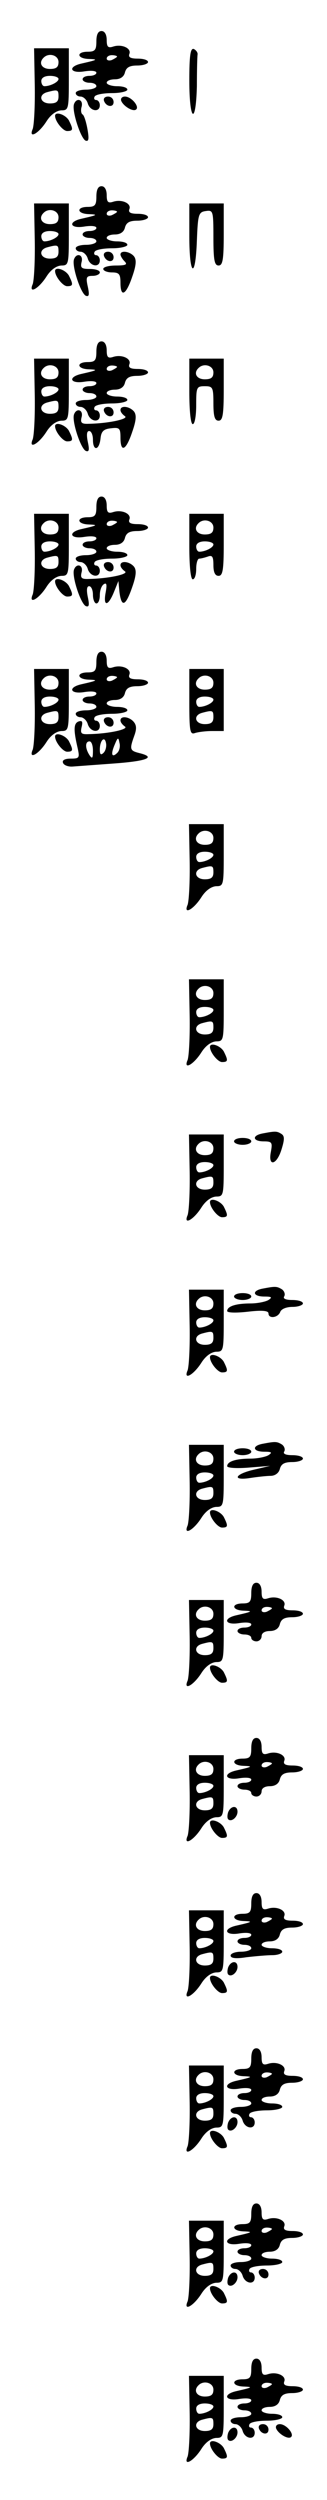 <?xml version="1.0" standalone="no"?>
<!DOCTYPE svg PUBLIC "-//W3C//DTD SVG 20010904//EN"
 "http://www.w3.org/TR/2001/REC-SVG-20010904/DTD/svg10.dtd">
<svg version="1.0" xmlns="http://www.w3.org/2000/svg"
 width="95pt" height="725pt" viewBox="0 0 95 725"
 preserveAspectRatio="xMidYMid meet">
<g transform="translate(0,725) scale(0.1,-0.1)"
fill="#000000" stroke="none">
<path d="M280 7130 c0 -25 -4 -30 -25 -30 -34 0 -32 -20 3 -21 29 -1 24 -3
-20 -13 -42 -9 -35 -30 7 -23 19 3 35 2 35 -4 0 -5 -9 -9 -20 -9 -11 0 -20 -4
-20 -10 0 -5 9 -10 20 -10 11 0 20 -4 20 -10 0 -5 -13 -10 -30 -10 -16 0 -30
-4 -30 -10 0 -5 6 -10 14 -10 8 0 18 -9 21 -20 7 -23 35 -27 35 -5 0 8 -5 15
-11 15 -5 0 -7 5 -4 10 3 6 26 10 51 10 24 0 44 5 44 10 0 6 -13 10 -30 10
-16 0 -30 5 -30 10 0 6 11 10 24 10 15 0 26 7 29 20 4 15 14 20 36 20 17 0 31
5 31 10 0 6 -13 10 -30 10 -21 0 -28 4 -24 14 6 16 -22 29 -47 21 -15 -5 -19
-1 -19 19 0 16 -6 26 -15 26 -10 0 -15 -10 -15 -30z m60 -44 c0 -2 -7 -6 -15
-10 -8 -3 -15 -1 -15 4 0 6 7 10 15 10 8 0 15 -2 15 -4z"/>
<path d="M101 7003 c1 -60 -2 -116 -6 -127 -13 -30 17 -14 40 22 12 19 28 31
43 32 21 0 22 3 22 90 l0 90 -51 0 -50 0 2 -107z m69 67 c0 -15 -7 -20 -25
-20 -24 0 -34 18 -18 33 15 15 43 7 43 -13z m0 -49 c0 -9 -24 -21 -41 -21 -5
0 -9 7 -9 15 0 9 9 15 25 15 14 0 25 -4 25 -9z m0 -51 c0 -15 -7 -20 -25 -20
-29 0 -35 26 -7 33 30 8 32 7 32 -13z"/>
<path d="M550 7016 c0 -118 19 -132 22 -16 0 44 1 85 2 92 1 6 -5 13 -11 16
-10 3 -13 -20 -13 -92z"/>
<path d="M302 6958 c6 -18 28 -21 28 -4 0 9 -7 16 -16 16 -9 0 -14 -5 -12 -12z"/>
<path d="M352 6958 c6 -16 36 -34 44 -25 9 9 -15 37 -33 37 -8 0 -13 -5 -11
-12z"/>
<path d="M215 6948 c-7 -19 20 -101 34 -106 9 -3 10 6 5 34 -4 22 -10 40 -14
42 -4 2 -6 12 -3 22 6 22 -15 28 -22 8z"/>
<path d="M160 6914 c0 -16 23 -44 35 -44 18 0 18 5 5 31 -10 17 -40 27 -40 13z"/>
<path d="M280 6680 c0 -25 -4 -30 -25 -30 -34 0 -32 -20 3 -21 29 -1 24 -3
-20 -13 -42 -9 -35 -30 7 -23 19 3 35 2 35 -4 0 -5 -9 -9 -20 -9 -11 0 -20 -4
-20 -10 0 -5 9 -10 20 -10 11 0 20 -4 20 -10 0 -5 -13 -10 -30 -10 -16 0 -30
-4 -30 -10 0 -5 6 -10 14 -10 8 0 18 -9 21 -20 7 -23 35 -27 35 -5 0 8 -5 15
-11 15 -5 0 -7 5 -4 10 3 6 26 10 51 10 24 0 44 5 44 10 0 6 -13 10 -30 10
-16 0 -30 5 -30 10 0 6 11 10 24 10 15 0 26 7 29 20 4 15 14 20 36 20 17 0 31
5 31 10 0 6 -13 10 -30 10 -21 0 -28 4 -24 14 6 16 -22 29 -47 21 -15 -5 -19
-1 -19 19 0 16 -6 26 -15 26 -10 0 -15 -10 -15 -30z m60 -44 c0 -2 -7 -6 -15
-10 -8 -3 -15 -1 -15 4 0 6 7 10 15 10 8 0 15 -2 15 -4z"/>
<path d="M101 6553 c1 -60 -2 -116 -6 -127 -13 -30 17 -14 40 22 12 19 28 31
43 32 21 0 22 3 22 90 l0 90 -51 0 -50 0 2 -107z m69 67 c0 -15 -7 -20 -25
-20 -24 0 -34 18 -18 33 15 15 43 7 43 -13z m0 -49 c0 -9 -24 -21 -41 -21 -5
0 -9 7 -9 15 0 9 9 15 25 15 14 0 25 -4 25 -9z m0 -51 c0 -15 -7 -20 -25 -20
-29 0 -35 26 -7 33 30 8 32 7 32 -13z"/>
<path d="M550 6565 c0 -117 18 -127 22 -12 3 76 5 82 26 85 21 3 22 1 22 -77
0 -65 3 -81 15 -81 12 0 15 17 15 90 l0 90 -50 0 -50 0 0 -95z"/>
<path d="M302 6508 c6 -18 28 -21 28 -4 0 9 -7 16 -16 16 -9 0 -14 -5 -12 -12z"/>
<path d="M350 6512 c0 -4 5 -13 12 -20 9 -9 4 -12 -25 -12 -20 0 -37 -4 -37
-10 0 -5 11 -10 25 -10 21 0 25 -5 25 -30 0 -44 16 -36 34 17 12 34 13 50 5
60 -12 14 -39 18 -39 5z"/>
<path d="M215 6498 c-7 -19 20 -101 35 -106 9 -3 10 4 5 27 -6 27 -4 31 14 31
12 0 21 5 21 10 0 6 -13 10 -29 10 -24 0 -28 3 -24 20 6 22 -15 28 -22 8z"/>
<path d="M160 6464 c0 -16 23 -44 35 -44 18 0 18 5 5 31 -10 17 -40 27 -40 13z"/>
<path d="M280 6230 c0 -25 -4 -30 -25 -30 -34 0 -32 -20 3 -21 29 -1 24 -3
-20 -13 -42 -9 -35 -30 7 -23 19 3 35 2 35 -4 0 -5 -9 -9 -20 -9 -11 0 -20 -4
-20 -10 0 -5 9 -10 20 -10 11 0 20 -4 20 -10 0 -5 -13 -10 -30 -10 -16 0 -30
-4 -30 -10 0 -5 6 -10 14 -10 8 0 18 -9 21 -20 7 -23 35 -27 35 -5 0 8 -5 15
-11 15 -5 0 -7 5 -4 10 3 6 26 10 51 10 24 0 44 5 44 10 0 6 -13 10 -30 10
-16 0 -30 5 -30 10 0 6 11 10 24 10 15 0 26 7 29 20 4 15 14 20 36 20 17 0 31
5 31 10 0 6 -13 10 -30 10 -21 0 -28 4 -24 14 6 16 -22 29 -47 21 -15 -5 -19
-1 -19 19 0 16 -6 26 -15 26 -10 0 -15 -10 -15 -30z m60 -44 c0 -2 -7 -6 -15
-10 -8 -3 -15 -1 -15 4 0 6 7 10 15 10 8 0 15 -2 15 -4z"/>
<path d="M101 6103 c1 -60 -2 -116 -6 -127 -13 -30 17 -14 40 22 12 19 28 31
43 32 21 0 22 3 22 90 l0 90 -51 0 -50 0 2 -107z m69 67 c0 -15 -7 -20 -25
-20 -24 0 -34 18 -18 33 15 15 43 7 43 -13z m0 -49 c0 -9 -24 -21 -41 -21 -5
0 -9 7 -9 15 0 9 9 15 25 15 14 0 25 -4 25 -9z m0 -51 c0 -15 -7 -20 -25 -20
-29 0 -35 26 -7 33 30 8 32 7 32 -13z"/>
<path d="M550 6115 c0 -57 4 -95 10 -95 6 0 10 25 10 55 0 52 1 55 25 55 23 0
25 -3 25 -50 0 -38 4 -50 15 -50 12 0 15 17 15 90 l0 90 -50 0 -50 0 0 -95z
m70 55 c0 -15 -7 -20 -25 -20 -24 0 -34 18 -18 33 15 15 43 7 43 -13z"/>
<path d="M302 6058 c6 -18 28 -21 28 -4 0 9 -7 16 -16 16 -9 0 -14 -5 -12 -12z"/>
<path d="M350 6061 c0 -6 6 -13 13 -18 12 -8 -48 -21 -105 -22 -21 -1 -25 3
-21 19 6 22 -15 28 -22 8 -7 -19 20 -101 35 -106 9 -3 10 4 5 27 -4 20 -3 31
4 31 6 0 11 -11 11 -25 0 -34 18 -32 22 3 2 21 9 28 31 30 24 3 27 0 27 -27 0
-45 16 -38 34 16 12 34 13 50 5 60 -13 15 -39 18 -39 4z"/>
<path d="M160 6014 c0 -16 23 -44 35 -44 18 0 18 5 5 31 -10 17 -40 27 -40 13z"/>
<path d="M280 5780 c0 -25 -4 -30 -25 -30 -34 0 -32 -20 3 -21 29 -1 24 -3
-20 -13 -42 -9 -35 -30 7 -23 19 3 35 2 35 -4 0 -5 -9 -9 -20 -9 -11 0 -20 -4
-20 -10 0 -5 9 -10 20 -10 11 0 20 -4 20 -10 0 -5 -13 -10 -30 -10 -16 0 -30
-4 -30 -10 0 -5 6 -10 14 -10 8 0 18 -9 21 -20 7 -23 35 -27 35 -5 0 8 -5 15
-11 15 -5 0 -7 5 -4 10 3 6 26 10 51 10 24 0 44 5 44 10 0 6 -13 10 -30 10
-16 0 -30 5 -30 10 0 6 11 10 24 10 15 0 26 7 29 20 4 15 14 20 36 20 17 0 31
5 31 10 0 6 -13 10 -30 10 -21 0 -28 4 -24 14 6 16 -22 29 -47 21 -15 -5 -19
-1 -19 19 0 16 -6 26 -15 26 -10 0 -15 -10 -15 -30z m60 -44 c0 -2 -7 -6 -15
-10 -8 -3 -15 -1 -15 4 0 6 7 10 15 10 8 0 15 -2 15 -4z"/>
<path d="M101 5653 c1 -60 -2 -116 -6 -127 -13 -30 17 -14 40 22 12 19 28 31
43 32 21 0 22 3 22 90 l0 90 -51 0 -50 0 2 -107z m69 67 c0 -15 -7 -20 -25
-20 -24 0 -34 18 -18 33 15 15 43 7 43 -13z m0 -49 c0 -9 -24 -21 -41 -21 -5
0 -9 7 -9 15 0 9 9 15 25 15 14 0 25 -4 25 -9z m0 -51 c0 -15 -7 -20 -25 -20
-29 0 -35 26 -7 33 30 8 32 7 32 -13z"/>
<path d="M550 5665 c0 -57 4 -95 10 -95 6 0 10 14 10 30 0 17 4 30 9 30 5 0
16 3 25 6 13 5 16 -1 16 -25 0 -21 5 -31 15 -31 12 0 15 17 15 90 l0 90 -50 0
-50 0 0 -95z m70 55 c0 -15 -7 -20 -25 -20 -24 0 -34 18 -18 33 15 15 43 7 43
-13z m0 -49 c0 -9 -24 -21 -41 -21 -5 0 -9 7 -9 15 0 9 9 15 25 15 14 0 25 -4
25 -9z"/>
<path d="M302 5608 c6 -18 28 -21 28 -4 0 9 -7 16 -16 16 -9 0 -14 -5 -12 -12z"/>
<path d="M350 5611 c0 -6 6 -13 13 -18 12 -8 -48 -21 -105 -22 -21 -1 -25 3
-21 19 6 22 -15 28 -22 8 -7 -19 20 -101 35 -106 9 -3 10 4 5 27 -4 20 -3 31
4 31 6 0 11 -11 11 -25 0 -14 5 -25 10 -25 6 0 10 11 10 24 0 14 5 28 12 32 8
5 9 -2 5 -24 -8 -42 7 -41 24 1 l13 32 3 -32 c6 -46 18 -41 37 14 12 34 13 50
5 60 -13 15 -39 18 -39 4z"/>
<path d="M160 5564 c0 -16 23 -44 35 -44 18 0 18 5 5 31 -10 17 -40 27 -40 13z"/>
<path d="M280 5330 c0 -25 -4 -30 -25 -30 -34 0 -32 -20 3 -21 29 -1 24 -3
-20 -13 -42 -9 -35 -30 7 -23 19 3 35 2 35 -4 0 -5 -9 -9 -20 -9 -11 0 -20 -4
-20 -10 0 -5 9 -10 20 -10 11 0 20 -4 20 -10 0 -5 -13 -10 -30 -10 -16 0 -30
-4 -30 -10 0 -5 6 -10 14 -10 8 0 18 -9 21 -20 7 -23 35 -27 35 -5 0 8 -5 15
-11 15 -5 0 -7 5 -4 10 3 6 26 10 51 10 24 0 44 5 44 10 0 6 -13 10 -30 10
-16 0 -30 5 -30 10 0 6 11 10 24 10 15 0 26 7 29 20 4 15 14 20 36 20 17 0 31
5 31 10 0 6 -13 10 -30 10 -21 0 -28 4 -24 14 6 16 -22 29 -47 21 -15 -5 -19
-1 -19 19 0 16 -6 26 -15 26 -10 0 -15 -10 -15 -30z m60 -44 c0 -2 -7 -6 -15
-10 -8 -3 -15 -1 -15 4 0 6 7 10 15 10 8 0 15 -2 15 -4z"/>
<path d="M101 5203 c1 -60 -2 -116 -6 -127 -13 -30 17 -14 40 22 12 19 28 31
43 32 21 0 22 3 22 90 l0 90 -51 0 -50 0 2 -107z m69 67 c0 -15 -7 -20 -25
-20 -24 0 -34 18 -18 33 15 15 43 7 43 -13z m0 -49 c0 -9 -24 -21 -41 -21 -5
0 -9 7 -9 15 0 9 9 15 25 15 14 0 25 -4 25 -9z m0 -51 c0 -15 -7 -20 -25 -20
-29 0 -35 26 -7 33 30 8 32 7 32 -13z"/>
<path d="M550 5214 c0 -84 2 -95 16 -90 9 3 31 6 50 6 l34 0 0 90 0 90 -50 0
-50 0 0 -96z m70 56 c0 -15 -7 -20 -25 -20 -24 0 -34 18 -18 33 15 15 43 7 43
-13z m0 -49 c0 -9 -24 -21 -41 -21 -5 0 -9 7 -9 15 0 9 9 15 25 15 14 0 25 -4
25 -9z m0 -51 c0 -15 -7 -20 -25 -20 -29 0 -35 26 -7 33 30 8 32 7 32 -13z"/>
<path d="M302 5158 c6 -18 28 -21 28 -4 0 9 -7 16 -16 16 -9 0 -14 -5 -12 -12z"/>
<path d="M350 5161 c0 -6 6 -13 13 -18 12 -8 -48 -21 -105 -22 -22 -1 -25 2
-21 20 4 16 2 20 -8 17 -15 -5 -16 -23 -4 -75 7 -31 6 -33 -20 -33 -17 0 -25
-5 -22 -12 2 -7 15 -12 28 -11 13 1 68 5 122 9 95 7 121 18 72 30 -28 7 -29
11 -15 50 7 19 7 30 -1 40 -13 16 -39 19 -39 5z m-49 -94 c-8 -8 -11 -5 -11 9
0 27 14 41 18 19 2 -9 -1 -22 -7 -28z m40 0 c-16 -16 -20 -5 -8 23 9 22 11 23
14 6 3 -10 0 -23 -6 -29z m-71 6 c0 -22 -2 -25 -10 -13 -13 20 -13 40 0 40 6
0 10 -12 10 -27z"/>
<path d="M160 5114 c0 -16 23 -44 35 -44 18 0 18 5 5 31 -10 17 -40 27 -40 13z"/>
<path d="M551 4753 c1 -60 -2 -116 -6 -127 -13 -30 17 -14 40 22 12 19 28 31
43 32 21 0 22 3 22 90 l0 90 -51 0 -50 0 2 -107z m69 67 c0 -15 -7 -20 -25
-20 -24 0 -34 18 -18 33 15 15 43 7 43 -13z m0 -49 c0 -9 -24 -21 -41 -21 -5
0 -9 7 -9 15 0 9 9 15 25 15 14 0 25 -4 25 -9z m0 -51 c0 -15 -7 -20 -25 -20
-29 0 -35 26 -7 33 30 8 32 7 32 -13z"/>
<path d="M551 4303 c1 -60 -2 -116 -6 -127 -13 -30 17 -14 40 22 12 19 28 31
43 32 21 0 22 3 22 90 l0 90 -51 0 -50 0 2 -107z m69 67 c0 -15 -7 -20 -25
-20 -24 0 -34 18 -18 33 15 15 43 7 43 -13z m0 -49 c0 -9 -24 -21 -41 -21 -5
0 -9 7 -9 15 0 9 9 15 25 15 14 0 25 -4 25 -9z m0 -51 c0 -15 -7 -20 -25 -20
-29 0 -35 26 -7 33 30 8 32 7 32 -13z"/>
<path d="M610 4214 c0 -16 23 -44 35 -44 18 0 18 5 5 31 -10 17 -40 27 -40 13z"/>
<path d="M763 3963 c-32 -6 -29 -23 3 -23 24 0 26 -3 21 -30 -9 -45 17 -39 31
7 9 29 9 39 -1 45 -13 8 -17 8 -54 1z"/>
<path d="M551 3853 c1 -60 -2 -116 -6 -127 -13 -30 17 -14 40 22 12 19 28 31
43 32 21 0 22 3 22 90 l0 90 -51 0 -50 0 2 -107z m69 67 c0 -15 -7 -20 -25
-20 -24 0 -34 18 -18 33 15 15 43 7 43 -13z m0 -49 c0 -9 -24 -21 -41 -21 -5
0 -9 7 -9 15 0 9 9 15 25 15 14 0 25 -4 25 -9z m0 -51 c0 -15 -7 -20 -25 -20
-29 0 -35 26 -7 33 30 8 32 7 32 -13z"/>
<path d="M680 3940 c0 -5 11 -10 25 -10 14 0 25 5 25 10 0 6 -11 10 -25 10
-14 0 -25 -4 -25 -10z"/>
<path d="M610 3764 c0 -16 23 -44 35 -44 18 0 18 5 5 31 -10 17 -40 27 -40 13z"/>
<path d="M763 3513 c-32 -6 -29 -23 5 -23 21 0 24 -2 12 -10 -8 -5 -32 -10
-52 -10 -42 0 -68 -8 -68 -22 0 -5 24 -6 60 -2 42 5 60 3 60 -5 0 -16 27 -13
34 4 3 9 18 15 36 15 16 0 30 5 30 10 0 6 -14 10 -31 10 -19 0 -28 4 -23 11 3
6 0 15 -7 20 -15 9 -19 9 -56 2z"/>
<path d="M551 3403 c1 -60 -2 -116 -6 -127 -13 -30 17 -14 40 22 12 19 28 31
43 32 21 0 22 3 22 90 l0 90 -51 0 -50 0 2 -107z m69 67 c0 -15 -7 -20 -25
-20 -24 0 -34 18 -18 33 15 15 43 7 43 -13z m0 -49 c0 -9 -24 -21 -41 -21 -5
0 -9 7 -9 15 0 9 9 15 25 15 14 0 25 -4 25 -9z m0 -51 c0 -15 -7 -20 -25 -20
-29 0 -35 26 -7 33 30 8 32 7 32 -13z"/>
<path d="M680 3490 c0 -5 11 -10 25 -10 14 0 25 5 25 10 0 6 -11 10 -25 10
-14 0 -25 -4 -25 -10z"/>
<path d="M610 3314 c0 -16 23 -44 35 -44 18 0 18 5 5 31 -10 17 -40 27 -40 13z"/>
<path d="M763 3063 c-32 -6 -29 -23 5 -23 21 0 24 -2 12 -10 -8 -5 -32 -10
-52 -10 -42 0 -68 -8 -68 -22 0 -5 27 -7 63 -4 l62 5 -47 -11 c-57 -13 -65
-33 -10 -24 20 3 47 6 58 6 13 0 24 8 27 20 4 15 14 20 36 20 17 0 31 5 31 10
0 6 -14 10 -31 10 -19 0 -28 4 -23 11 3 6 0 15 -7 20 -15 9 -19 9 -56 2z"/>
<path d="M551 2953 c1 -60 -2 -116 -6 -127 -13 -30 17 -14 40 22 12 19 28 31
43 32 21 0 22 3 22 90 l0 90 -51 0 -50 0 2 -107z m69 67 c0 -15 -7 -20 -25
-20 -24 0 -34 18 -18 33 15 15 43 7 43 -13z m0 -49 c0 -9 -24 -21 -41 -21 -5
0 -9 7 -9 15 0 9 9 15 25 15 14 0 25 -4 25 -9z m0 -51 c0 -15 -7 -20 -25 -20
-29 0 -35 26 -7 33 30 8 32 7 32 -13z"/>
<path d="M680 3040 c0 -5 11 -10 25 -10 14 0 25 5 25 10 0 6 -11 10 -25 10
-14 0 -25 -4 -25 -10z"/>
<path d="M610 2864 c0 -16 23 -44 35 -44 18 0 18 5 5 31 -10 17 -40 27 -40 13z"/>
<path d="M730 2630 c0 -25 -4 -30 -25 -30 -34 0 -32 -20 3 -21 29 -1 24 -3
-20 -13 -42 -9 -35 -30 7 -23 19 3 35 2 35 -4 0 -5 -9 -9 -20 -9 -11 0 -20 -4
-20 -10 0 -5 9 -10 20 -10 11 0 20 -4 20 -10 0 -5 7 -10 15 -10 8 0 15 7 15
15 0 9 9 15 24 15 15 0 26 7 29 20 4 15 14 20 36 20 17 0 31 5 31 10 0 6 -13
10 -30 10 -21 0 -28 4 -24 14 6 16 -22 29 -47 21 -15 -5 -19 -1 -19 19 0 16
-6 26 -15 26 -10 0 -15 -10 -15 -30z m60 -44 c0 -2 -7 -6 -15 -10 -8 -3 -15
-1 -15 4 0 6 7 10 15 10 8 0 15 -2 15 -4z"/>
<path d="M551 2503 c1 -60 -2 -116 -6 -127 -13 -30 17 -14 40 22 12 19 28 31
43 32 21 0 22 3 22 90 l0 90 -51 0 -50 0 2 -107z m69 67 c0 -15 -7 -20 -25
-20 -24 0 -34 18 -18 33 15 15 43 7 43 -13z m0 -49 c0 -9 -24 -21 -41 -21 -5
0 -9 7 -9 15 0 9 9 15 25 15 14 0 25 -4 25 -9z m0 -51 c0 -15 -7 -20 -25 -20
-29 0 -35 26 -7 33 30 8 32 7 32 -13z"/>
<path d="M610 2414 c0 -16 23 -44 35 -44 18 0 18 5 5 31 -10 17 -40 27 -40 13z"/>
<path d="M730 2180 c0 -25 -4 -30 -25 -30 -34 0 -32 -20 3 -21 29 -1 24 -3
-20 -13 -42 -9 -35 -30 7 -23 19 3 35 2 35 -4 0 -5 -9 -9 -20 -9 -11 0 -20 -4
-20 -10 0 -5 9 -10 20 -10 11 0 20 -4 20 -10 0 -5 7 -10 15 -10 8 0 15 7 15
15 0 9 9 15 24 15 15 0 26 7 29 20 4 15 14 20 36 20 17 0 31 5 31 10 0 6 -13
10 -30 10 -21 0 -28 4 -24 14 6 16 -22 29 -47 21 -15 -5 -19 -1 -19 19 0 16
-6 26 -15 26 -10 0 -15 -10 -15 -30z m60 -44 c0 -2 -7 -6 -15 -10 -8 -3 -15
-1 -15 4 0 6 7 10 15 10 8 0 15 -2 15 -4z"/>
<path d="M551 2053 c1 -60 -2 -116 -6 -127 -13 -30 17 -14 40 22 12 19 28 31
43 32 21 0 22 3 22 90 l0 90 -51 0 -50 0 2 -107z m69 67 c0 -15 -7 -20 -25
-20 -24 0 -34 18 -18 33 15 15 43 7 43 -13z m0 -49 c0 -9 -24 -21 -41 -21 -5
0 -9 7 -9 15 0 9 9 15 25 15 14 0 25 -4 25 -9z m0 -51 c0 -15 -7 -20 -25 -20
-29 0 -35 26 -7 33 30 8 32 7 32 -13z"/>
<path d="M663 1995 c-3 -9 -3 -18 0 -21 9 -9 27 6 27 22 0 19 -19 18 -27 -1z"/>
<path d="M610 1964 c0 -16 23 -44 35 -44 18 0 18 5 5 31 -10 17 -40 27 -40 13z"/>
<path d="M730 1730 c0 -25 -4 -30 -25 -30 -34 0 -32 -20 3 -21 29 -1 24 -3
-20 -13 -42 -9 -35 -30 7 -23 19 3 35 2 35 -4 0 -5 -9 -9 -20 -9 -11 0 -20 -4
-20 -10 0 -5 9 -10 20 -10 11 0 20 -4 20 -10 0 -5 -13 -10 -30 -10 -16 0 -30
-5 -30 -11 0 -8 15 -10 46 -5 26 3 60 6 75 6 16 0 29 5 29 10 0 6 -13 10 -30
10 -16 0 -30 5 -30 10 0 6 11 10 24 10 15 0 26 7 29 20 4 15 14 20 36 20 17 0
31 5 31 10 0 6 -13 10 -30 10 -21 0 -28 4 -24 14 6 16 -22 29 -47 21 -15 -5
-19 -1 -19 19 0 16 -6 26 -15 26 -10 0 -15 -10 -15 -30z m60 -44 c0 -2 -7 -6
-15 -10 -8 -3 -15 -1 -15 4 0 6 7 10 15 10 8 0 15 -2 15 -4z"/>
<path d="M551 1603 c1 -60 -2 -116 -6 -127 -13 -30 17 -14 40 22 12 19 28 31
43 32 21 0 22 3 22 90 l0 90 -51 0 -50 0 2 -107z m69 67 c0 -15 -7 -20 -25
-20 -24 0 -34 18 -18 33 15 15 43 7 43 -13z m0 -49 c0 -9 -24 -21 -41 -21 -5
0 -9 7 -9 15 0 9 9 15 25 15 14 0 25 -4 25 -9z m0 -51 c0 -15 -7 -20 -25 -20
-29 0 -35 26 -7 33 30 8 32 7 32 -13z"/>
<path d="M663 1545 c-3 -9 -3 -18 0 -21 9 -9 27 6 27 22 0 19 -19 18 -27 -1z"/>
<path d="M610 1514 c0 -16 23 -44 35 -44 18 0 18 5 5 31 -10 17 -40 27 -40 13z"/>
<path d="M730 1280 c0 -25 -4 -30 -25 -30 -34 0 -32 -20 3 -21 29 -1 24 -3
-20 -13 -42 -9 -35 -30 7 -23 19 3 35 2 35 -4 0 -5 -9 -9 -20 -9 -11 0 -20 -4
-20 -10 0 -5 9 -10 20 -10 11 0 20 -4 20 -10 0 -5 -13 -10 -30 -10 -16 0 -30
-4 -30 -10 0 -5 6 -10 14 -10 8 0 18 -9 21 -20 7 -23 35 -27 35 -5 0 8 -5 15
-11 15 -5 0 -7 5 -4 10 3 6 26 10 51 10 24 0 44 5 44 10 0 6 -13 10 -30 10
-16 0 -30 5 -30 10 0 6 11 10 24 10 15 0 26 7 29 20 4 15 14 20 36 20 17 0 31
5 31 10 0 6 -13 10 -30 10 -21 0 -28 4 -24 14 6 16 -22 29 -47 21 -15 -5 -19
-1 -19 19 0 16 -6 26 -15 26 -10 0 -15 -10 -15 -30z m60 -44 c0 -2 -7 -6 -15
-10 -8 -3 -15 -1 -15 4 0 6 7 10 15 10 8 0 15 -2 15 -4z"/>
<path d="M551 1153 c1 -60 -2 -116 -6 -127 -13 -30 17 -14 40 22 12 19 28 31
43 32 21 0 22 3 22 90 l0 90 -51 0 -50 0 2 -107z m69 67 c0 -15 -7 -20 -25
-20 -24 0 -34 18 -18 33 15 15 43 7 43 -13z m0 -49 c0 -9 -24 -21 -41 -21 -5
0 -9 7 -9 15 0 9 9 15 25 15 14 0 25 -4 25 -9z m0 -51 c0 -15 -7 -20 -25 -20
-29 0 -35 26 -7 33 30 8 32 7 32 -13z"/>
<path d="M663 1095 c-3 -9 -3 -18 0 -21 9 -9 27 6 27 22 0 19 -19 18 -27 -1z"/>
<path d="M610 1064 c0 -16 23 -44 35 -44 18 0 18 5 5 31 -10 17 -40 27 -40 13z"/>
<path d="M730 830 c0 -25 -4 -30 -25 -30 -34 0 -32 -20 3 -21 29 -1 24 -3 -20
-13 -42 -9 -35 -30 7 -23 19 3 35 2 35 -4 0 -5 -9 -9 -20 -9 -11 0 -20 -4 -20
-10 0 -5 9 -10 20 -10 11 0 20 -4 20 -10 0 -5 -13 -10 -30 -10 -16 0 -30 -4
-30 -10 0 -5 6 -10 14 -10 8 0 18 -9 21 -20 7 -23 35 -27 35 -5 0 8 -5 15 -11
15 -5 0 -7 5 -4 10 3 6 26 10 51 10 24 0 44 5 44 10 0 6 -13 10 -30 10 -16 0
-30 5 -30 10 0 6 11 10 24 10 15 0 26 7 29 20 4 15 14 20 36 20 17 0 31 5 31
10 0 6 -13 10 -30 10 -21 0 -28 4 -24 14 6 16 -22 29 -47 21 -15 -5 -19 -1
-19 19 0 16 -6 26 -15 26 -10 0 -15 -10 -15 -30z m60 -44 c0 -2 -7 -6 -15 -10
-8 -3 -15 -1 -15 4 0 6 7 10 15 10 8 0 15 -2 15 -4z"/>
<path d="M551 703 c1 -60 -2 -116 -6 -127 -13 -30 17 -14 40 22 12 19 28 31
43 32 21 0 22 3 22 90 l0 90 -51 0 -50 0 2 -107z m69 67 c0 -15 -7 -20 -25
-20 -24 0 -34 18 -18 33 15 15 43 7 43 -13z m0 -49 c0 -9 -24 -21 -41 -21 -5
0 -9 7 -9 15 0 9 9 15 25 15 14 0 25 -4 25 -9z m0 -51 c0 -15 -7 -20 -25 -20
-29 0 -35 26 -7 33 30 8 32 7 32 -13z"/>
<path d="M752 658 c6 -18 28 -21 28 -4 0 9 -7 16 -16 16 -9 0 -14 -5 -12 -12z"/>
<path d="M663 645 c-3 -9 -3 -18 0 -21 9 -9 27 6 27 22 0 19 -19 18 -27 -1z"/>
<path d="M610 614 c0 -16 23 -44 35 -44 18 0 18 5 5 31 -10 17 -40 27 -40 13z"/>
<path d="M730 380 c0 -25 -4 -30 -25 -30 -34 0 -32 -20 3 -21 29 -1 24 -3 -20
-13 -42 -9 -35 -30 7 -23 19 3 35 2 35 -4 0 -5 -9 -9 -20 -9 -11 0 -20 -4 -20
-10 0 -5 9 -10 20 -10 11 0 20 -4 20 -10 0 -5 -13 -10 -30 -10 -16 0 -30 -4
-30 -10 0 -5 6 -10 14 -10 8 0 18 -9 21 -20 7 -23 35 -27 35 -5 0 8 -5 15 -11
15 -5 0 -7 4 -4 10 3 6 26 10 51 10 24 0 44 5 44 10 0 6 -13 10 -30 10 -16 0
-30 5 -30 10 0 6 11 10 24 10 15 0 26 7 29 20 4 15 14 20 36 20 17 0 31 5 31
10 0 6 -13 10 -30 10 -21 0 -28 4 -24 14 6 16 -22 29 -47 21 -15 -5 -19 -1
-19 19 0 16 -6 26 -15 26 -10 0 -15 -10 -15 -30z m60 -44 c0 -2 -7 -6 -15 -10
-8 -3 -15 -1 -15 4 0 6 7 10 15 10 8 0 15 -2 15 -4z"/>
<path d="M551 253 c1 -60 -2 -116 -6 -127 -13 -30 17 -14 40 22 12 19 28 31
43 32 21 0 22 3 22 90 l0 90 -51 0 -50 0 2 -107z m69 67 c0 -15 -7 -20 -25
-20 -24 0 -34 18 -18 33 15 15 43 7 43 -13z m0 -49 c0 -9 -24 -21 -41 -21 -5
0 -9 7 -9 15 0 9 9 15 25 15 14 0 25 -4 25 -9z m0 -51 c0 -15 -7 -20 -25 -20
-29 0 -35 26 -7 33 30 8 32 7 32 -13z"/>
<path d="M752 208 c6 -18 28 -21 28 -4 0 9 -7 16 -16 16 -9 0 -14 -5 -12 -12z"/>
<path d="M802 208 c6 -16 36 -34 44 -25 9 9 -15 37 -33 37 -8 0 -13 -5 -11
-12z"/>
<path d="M663 195 c-3 -9 -3 -18 0 -21 9 -9 27 6 27 22 0 19 -19 18 -27 -1z"/>
<path d="M610 164 c0 -16 23 -44 35 -44 18 0 18 5 5 31 -10 17 -40 27 -40 13z"/>
</g>
</svg>
